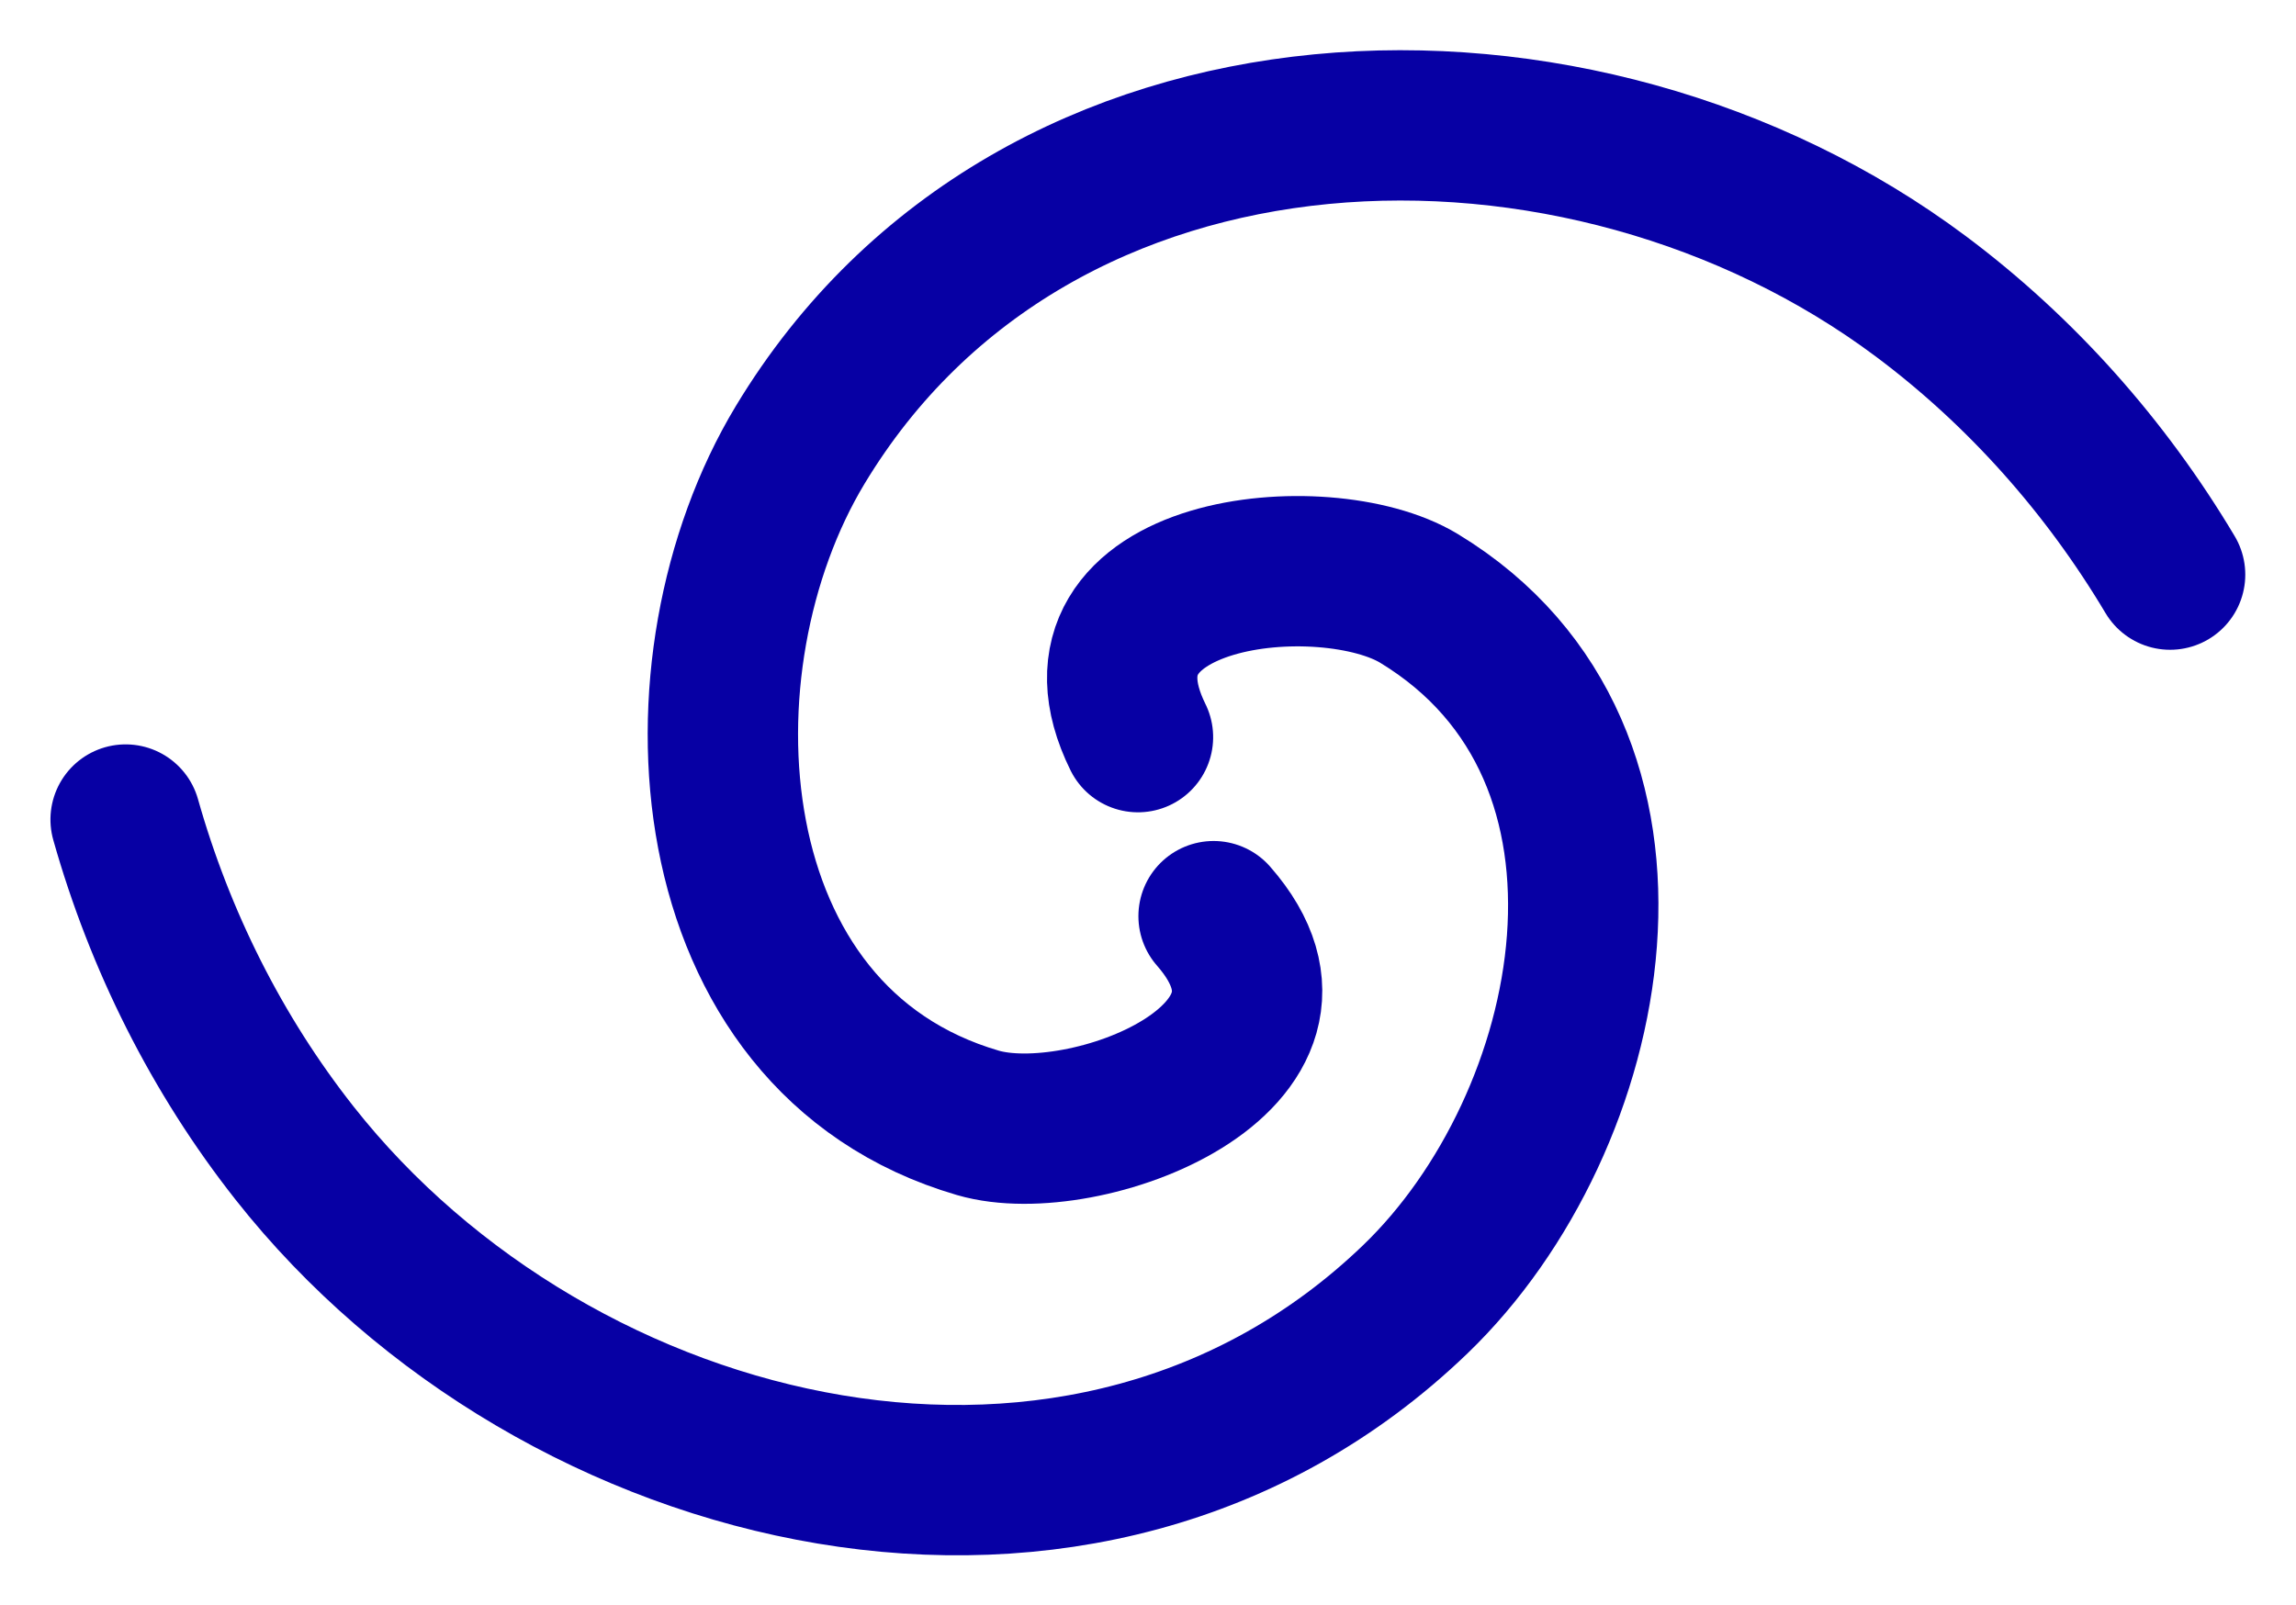 <?xml version="1.0" encoding="UTF-8" standalone="no"?>
<!-- Created with Inkscape (http://www.inkscape.org/) -->

<svg
   xmlns:dc="http://purl.org/dc/elements/1.1/"
   xmlns:cc="http://creativecommons.org/ns#"
   xmlns:rdf="http://www.w3.org/1999/02/22-rdf-syntax-ns#"
   xmlns:svg="http://www.w3.org/2000/svg"
   xmlns="http://www.w3.org/2000/svg"
   xmlns:sodipodi="http://sodipodi.sourceforge.net/DTD/sodipodi-0.dtd"
   xmlns:inkscape="http://www.inkscape.org/namespaces/inkscape"
   width="45.809mm"
   height="32.036mm"
   viewBox="0 0 45.809 32.036"
   version="1.1"
   id="svg8"
   inkscape:version="0.92.1 r15371"
   sodipodi:docname="logo.svg"
   inkscape:export-filename="/home/simonspa/software/corryvreckan/doc/logo.png"
   inkscape:export-xdpi="600.19861"
   inkscape:export-ydpi="600.19861">
  <defs
     id="defs2" />
  <sodipodi:namedview
     id="base"
     pagecolor="#ffffff"
     bordercolor="#666666"
     borderopacity="1.0"
     inkscape:pageopacity="0.0"
     inkscape:pageshadow="2"
     inkscape:zoom="0.98994949"
     inkscape:cx="328.11963"
     inkscape:cy="-213.75605"
     inkscape:document-units="mm"
     inkscape:current-layer="layer1"
     showgrid="false"
     fit-margin-top="1"
     fit-margin-left="1"
     fit-margin-right="1"
     fit-margin-bottom="1"
     inkscape:window-width="2560"
     inkscape:window-height="1376"
     inkscape:window-x="1920"
     inkscape:window-y="27"
     inkscape:window-maximized="1" />
  <g
     inkscape:label="Layer 1"
     inkscape:groupmode="layer"
     id="layer1"
     transform="translate(-5.721,-5.567)">
    <g
       id="g4504"
       transform="translate(-56.661,-18.442)">
      <path
         d="m 86.595,42.292 c 2.482,2.829 -2.589,4.741 -4.702,4.125 -5.726,-1.67 -6.173,-9.173 -3.547,-13.528 4.697,-7.79 15.586,-8.027 22.355,-2.97 2.007,1.499 3.697,3.406 4.978,5.557"
         sodipodi:t0="0"
         sodipodi:argument="-17.998831"
         sodipodi:radius="20.264954"
         sodipodi:revolution="0.81"
         sodipodi:expansion="1"
         sodipodi:cy="42.292141"
         sodipodi:cx="86.595322"
         id="path4485"
         style="fill:none;fill-rule:evenodd;stroke:#0700a4;stroke-width:3;stroke-linecap:round;stroke-linejoin:miter;stroke-miterlimit:4;stroke-dasharray:none;stroke-opacity:1"
         sodipodi:type="spiral" />
      <path
         transform="rotate(-165,80.148,57.903)"
         d="m 80.343,77.711 c 2.482,2.829 -2.589,4.741 -4.702,4.125 -5.726,-1.67 -6.173,-9.173 -3.547,-13.528 4.697,-7.79 15.586,-8.027 22.355,-2.97 2.007,1.499 3.697,3.406 4.978,5.557"
         sodipodi:t0="0"
         sodipodi:argument="-17.998831"
         sodipodi:radius="20.264954"
         sodipodi:revolution="0.81"
         sodipodi:expansion="1"
         sodipodi:cy="77.710907"
         sodipodi:cx="80.342659"
         id="path4485-3"
         style="fill:none;fill-rule:evenodd;stroke:#0700a4;stroke-width:3;stroke-linecap:round;stroke-linejoin:miter;stroke-miterlimit:4;stroke-dasharray:none;stroke-opacity:1"
         sodipodi:type="spiral" />
    </g>
  </g>
</svg>
